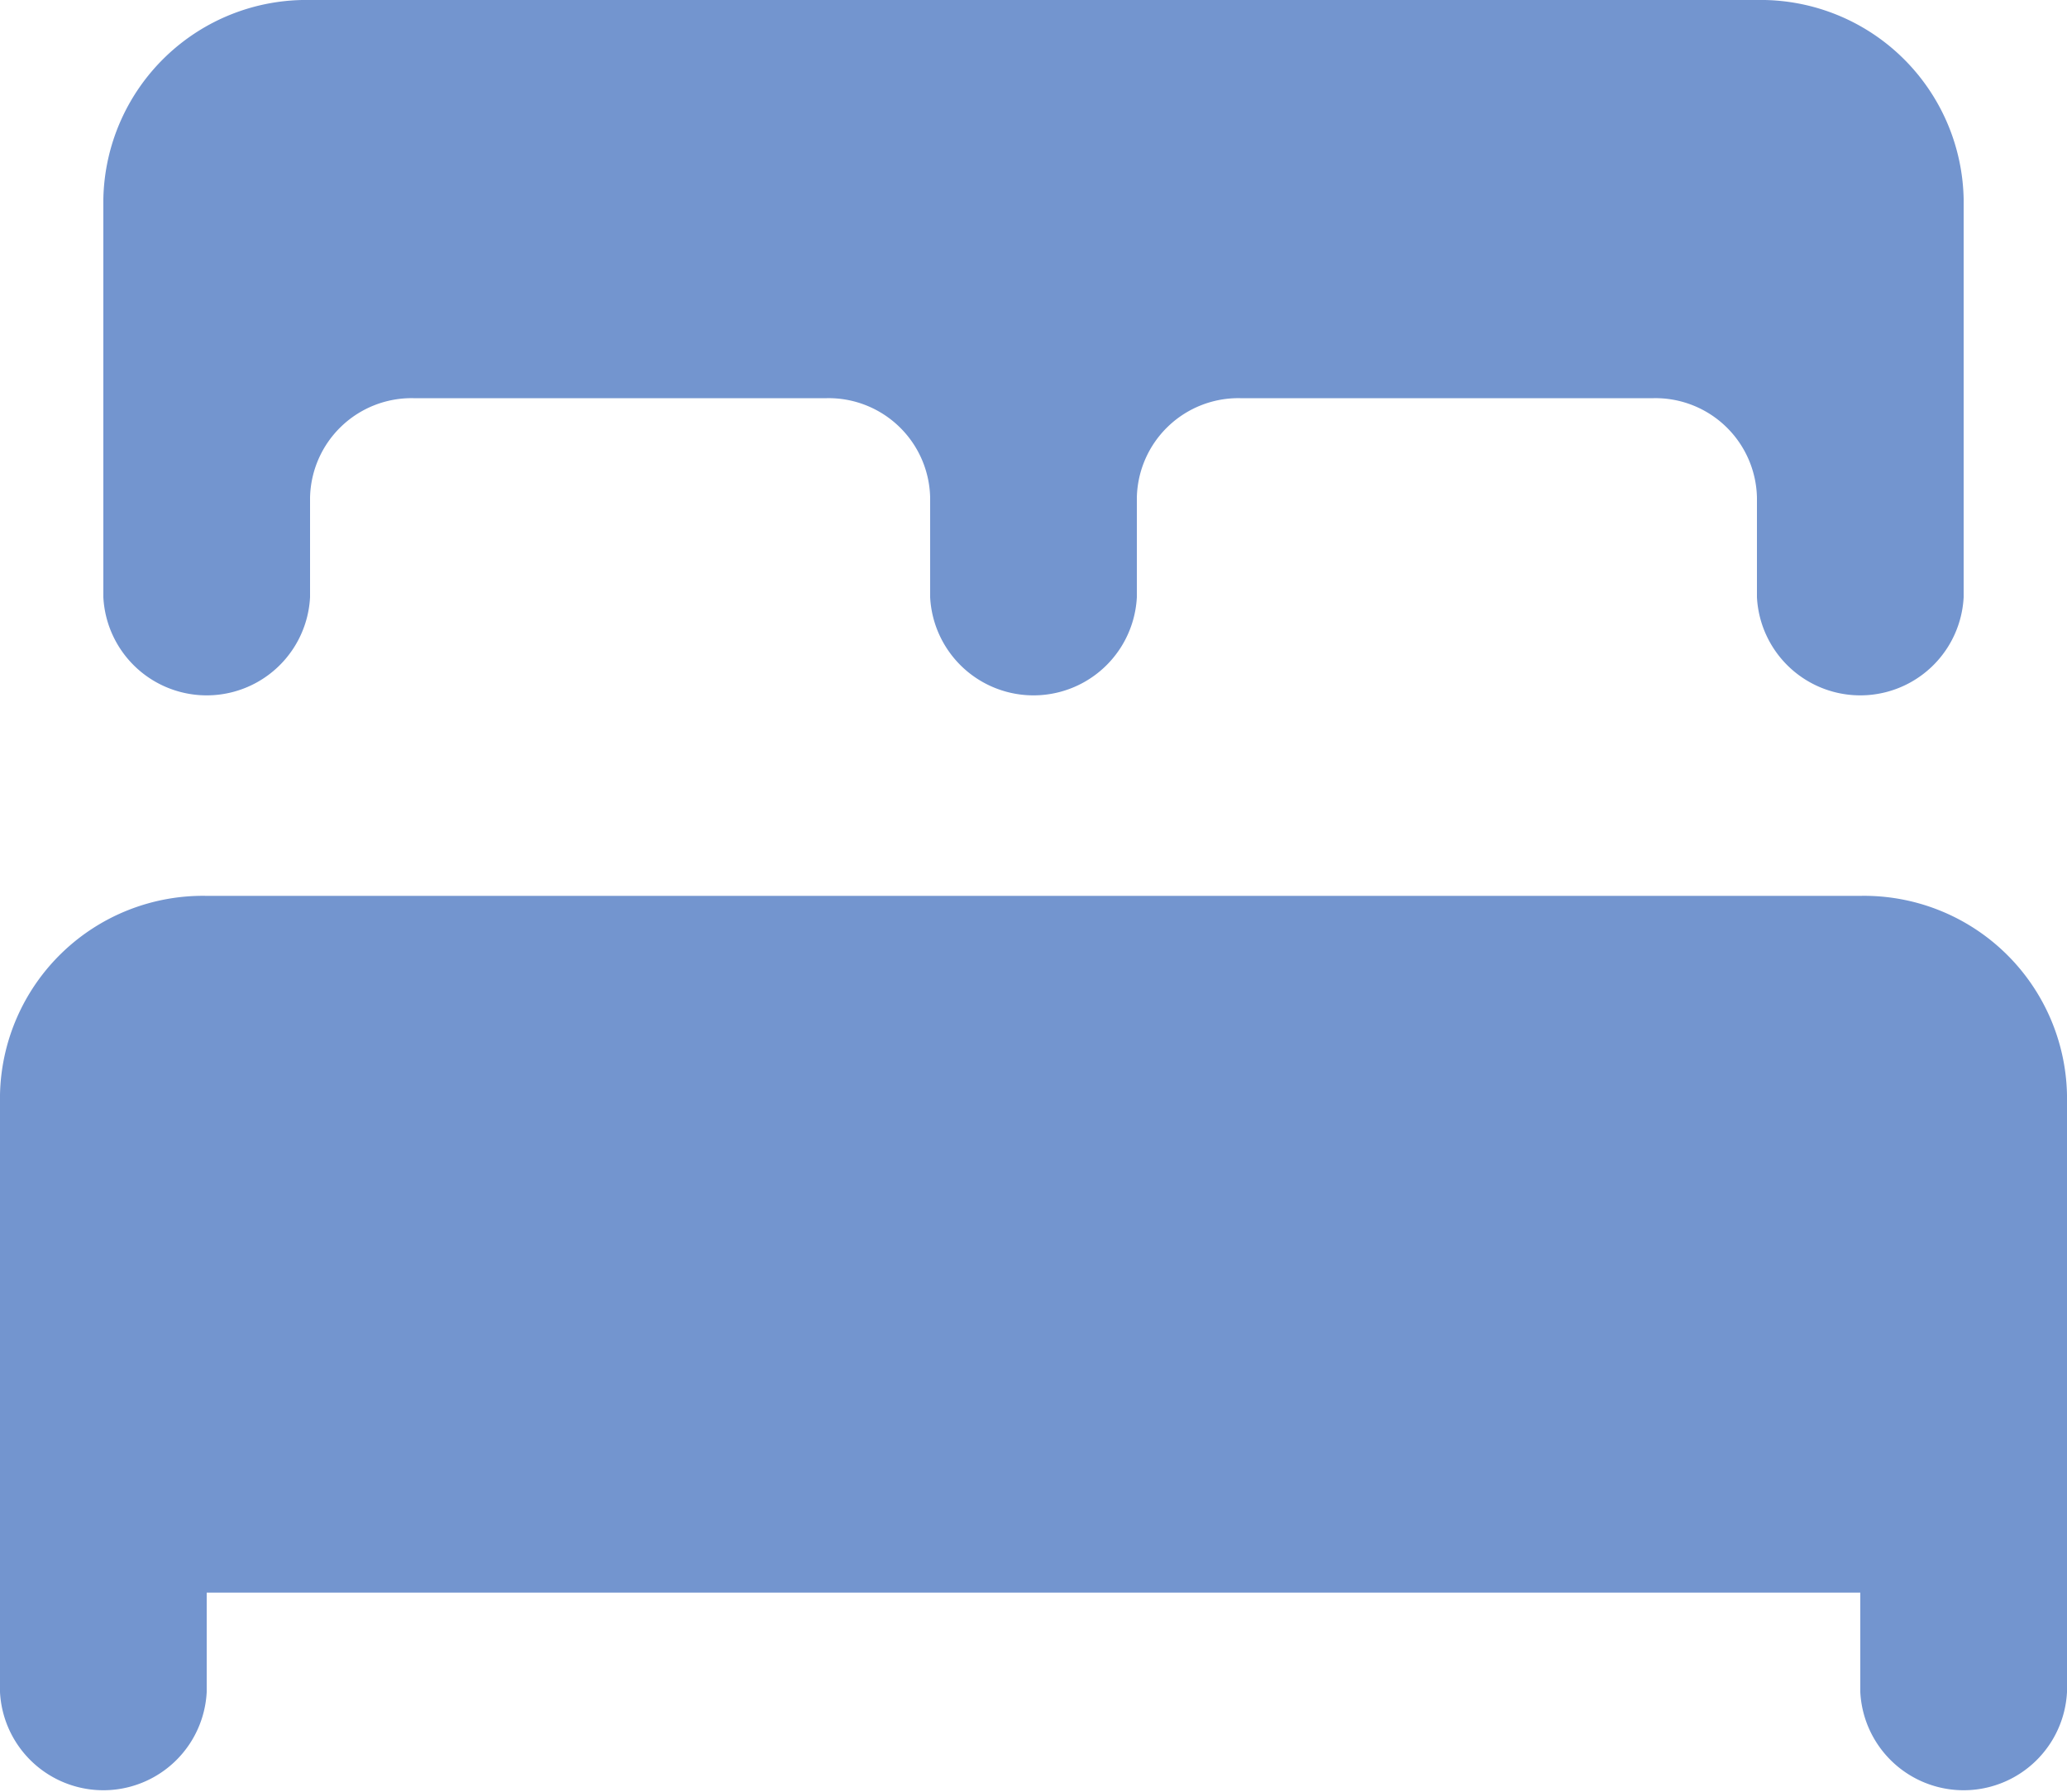 <svg xmlns="http://www.w3.org/2000/svg" width="15" height="13" viewBox="0 0 15 13">
  <path id="icons8_bed" d="M4.25,4a1.473,1.473,0,0,0-1.5,1.444V8.333a.751.751,0,0,0,1.5,0V7.611A.737.737,0,0,1,5,6.889H8a.737.737,0,0,1,.75.722v.722a.751.751,0,0,0,1.5,0V7.611A.737.737,0,0,1,11,6.889h3a.737.737,0,0,1,.75.722v.722a.751.751,0,0,0,1.5,0V5.444A1.473,1.473,0,0,0,14.75,4ZM3.5,10.5A1.473,1.473,0,0,0,2,11.944v4.333a.751.751,0,0,0,1.5,0v-.722h12v.722a.751.751,0,0,0,1.5,0V11.944A1.473,1.473,0,0,0,15.5,10.5Z" transform="translate(-2 -4)" fill="#7395cf"/>
</svg>
